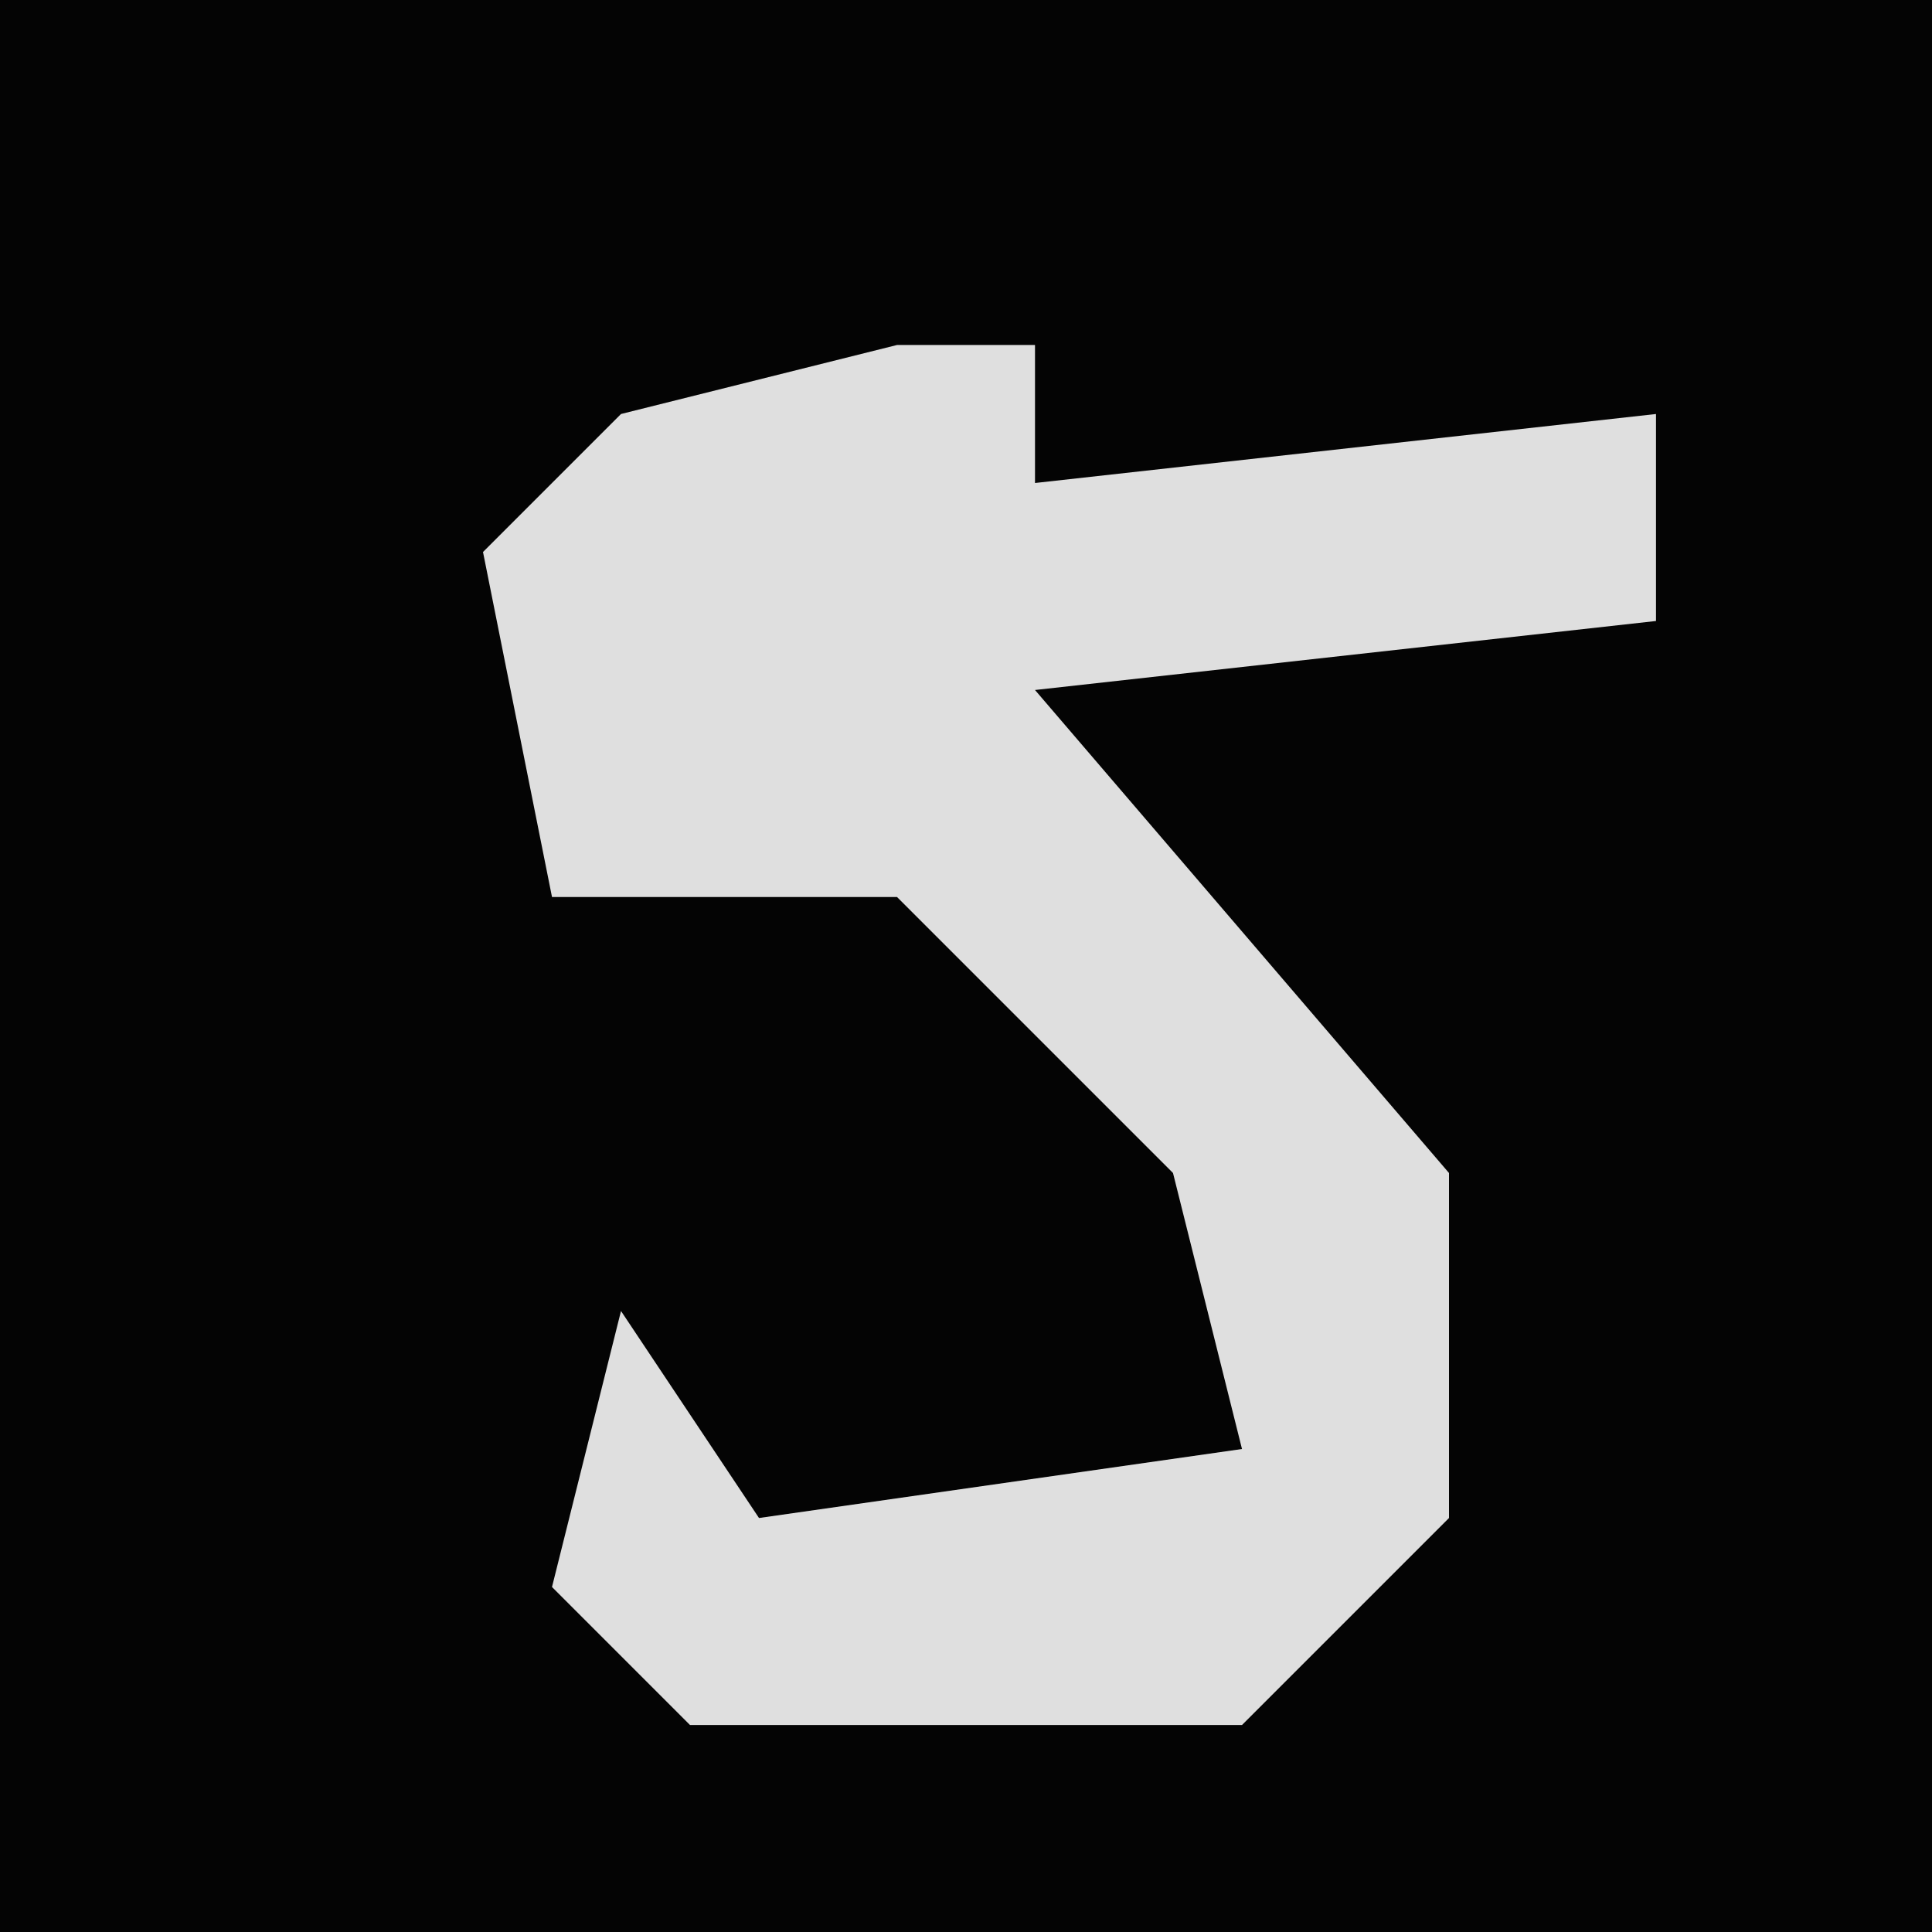 <?xml version="1.0" encoding="UTF-8"?>
<svg version="1.1" xmlns="http://www.w3.org/2000/svg" width="28" height="28">
<path d="M0,0 L28,0 L28,28 L0,28 Z " fill="#040404" transform="translate(0,0)"/>
<path d="M0,0 L2,0 L2,2 L11,1 L11,4 L2,5 L8,12 L8,17 L5,20 L-3,20 L-5,18 L-4,14 L-2,17 L5,16 L4,12 L0,8 L-5,8 L-6,3 L-4,1 Z " fill="#DFDFDF" transform="translate(13,5)"/>
</svg>
